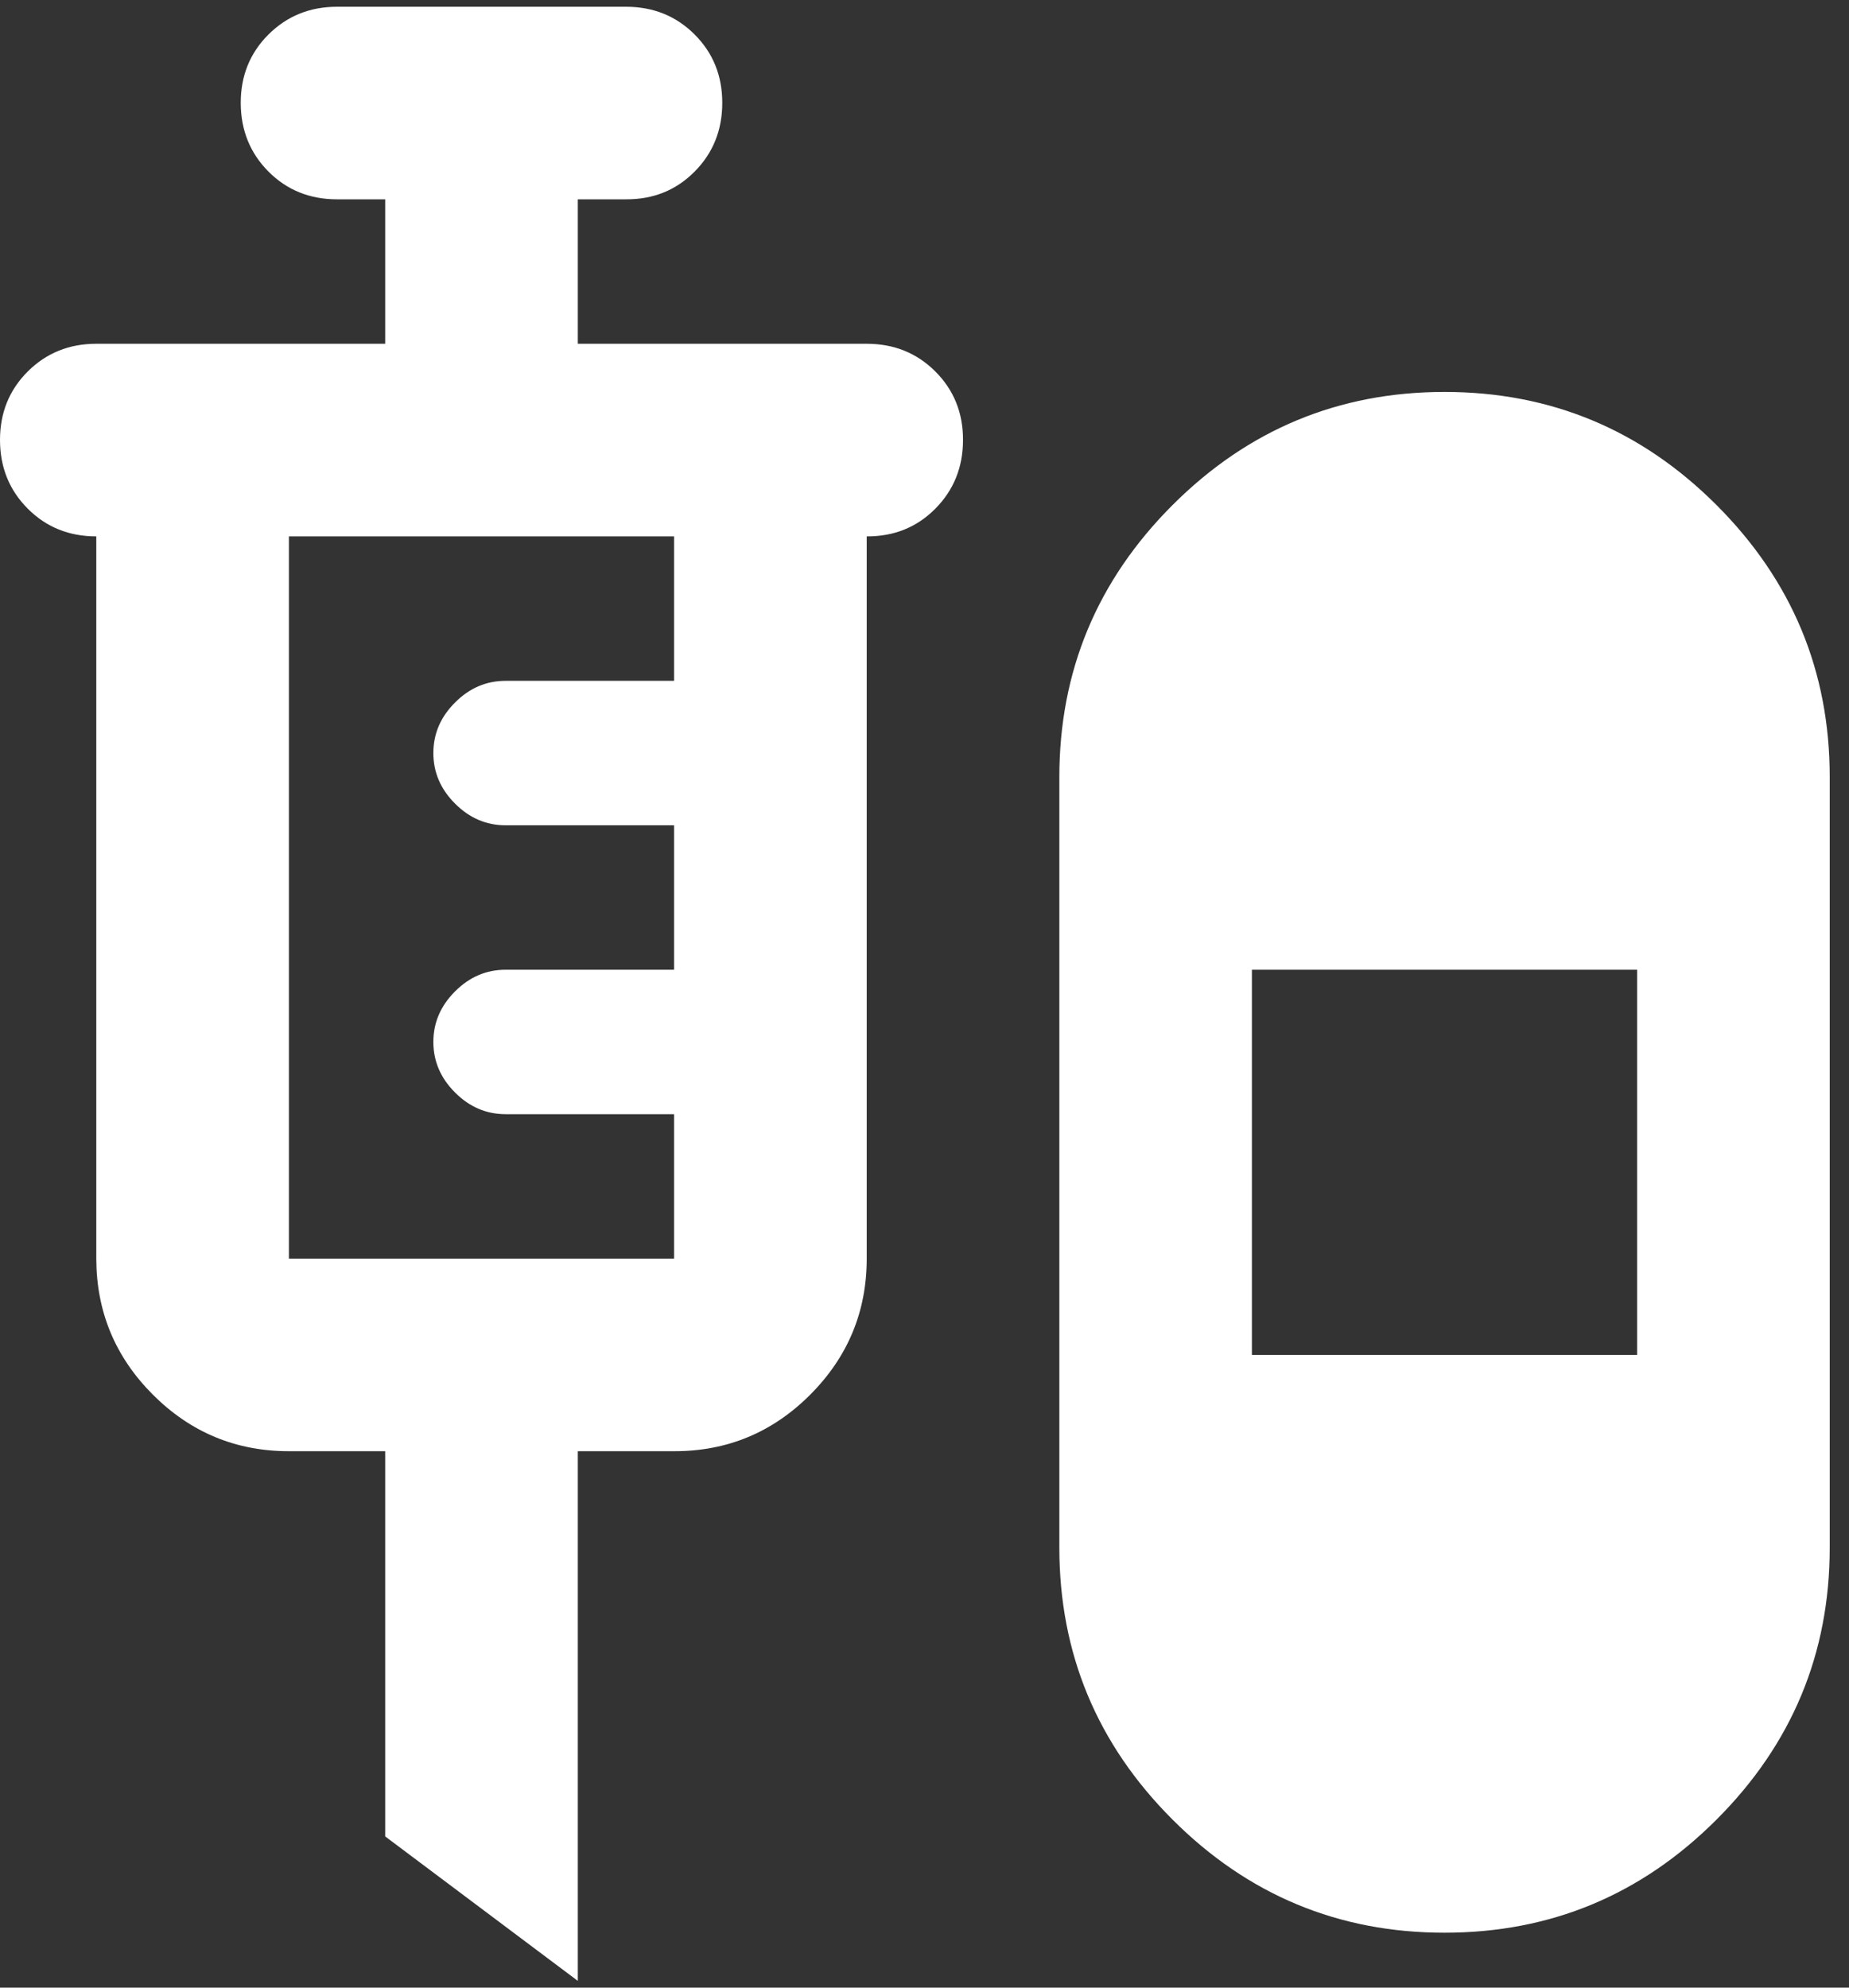 <svg width="40" height="43" viewBox="0 0 40 43" fill="none" xmlns="http://www.w3.org/2000/svg">
<rect x="0" y="0" width="40" height="43" fill="#333333" stroke="none"/>
<path d="M12.5 42.854L8.333 39.729V31.395H6.25C5.104 31.395 4.124 30.988 3.308 30.173C2.493 29.357 2.085 28.376 2.083 27.229V11.604C1.493 11.604 0.999 11.404 0.6 11.004C0.201 10.604 0.001 10.109 7.1839e-06 9.521C-0.001 8.932 0.199 8.437 0.6 8.037C1.001 7.637 1.496 7.437 2.083 7.437H8.333V4.312H7.292C6.701 4.312 6.207 4.112 5.808 3.712C5.41 3.312 5.21 2.818 5.208 2.229C5.207 1.64 5.407 1.146 5.808 0.746C6.21 0.346 6.704 0.146 7.292 0.146H13.542C14.132 0.146 14.627 0.346 15.027 0.746C15.427 1.146 15.626 1.64 15.625 2.229C15.624 2.818 15.424 3.313 15.025 3.714C14.626 4.116 14.132 4.315 13.542 4.312H12.5V7.437H18.75C19.34 7.437 19.835 7.637 20.235 8.037C20.635 8.437 20.835 8.932 20.833 9.521C20.832 10.109 20.632 10.604 20.233 11.006C19.835 11.407 19.34 11.607 18.75 11.604V27.229C18.75 28.375 18.342 29.356 17.527 30.173C16.712 30.989 15.731 31.397 14.583 31.395H12.5V42.854ZM31.25 41.812C28.958 41.812 26.997 40.996 25.365 39.364C23.733 37.732 22.917 35.77 22.917 33.479V16.812C22.917 14.521 23.733 12.559 25.365 10.927C26.997 9.295 28.958 8.479 31.25 8.479C33.542 8.479 35.504 9.295 37.135 10.927C38.767 12.559 39.583 14.521 39.583 16.812V33.479C39.583 35.77 38.767 37.732 37.135 39.364C35.504 40.996 33.542 41.812 31.25 41.812ZM6.25 27.229H14.583V24.104H10.938C10.521 24.104 10.156 23.948 9.844 23.635C9.531 23.323 9.375 22.958 9.375 22.541C9.375 22.125 9.531 21.76 9.844 21.448C10.156 21.135 10.521 20.979 10.938 20.979H14.583V17.854H10.938C10.521 17.854 10.156 17.698 9.844 17.385C9.531 17.073 9.375 16.708 9.375 16.291C9.375 15.875 9.531 15.51 9.844 15.198C10.156 14.885 10.521 14.729 10.938 14.729H14.583V11.604H6.25V27.229ZM27.083 29.312H35.417V20.979H27.083V29.312Z" fill="white"/>
</svg>
